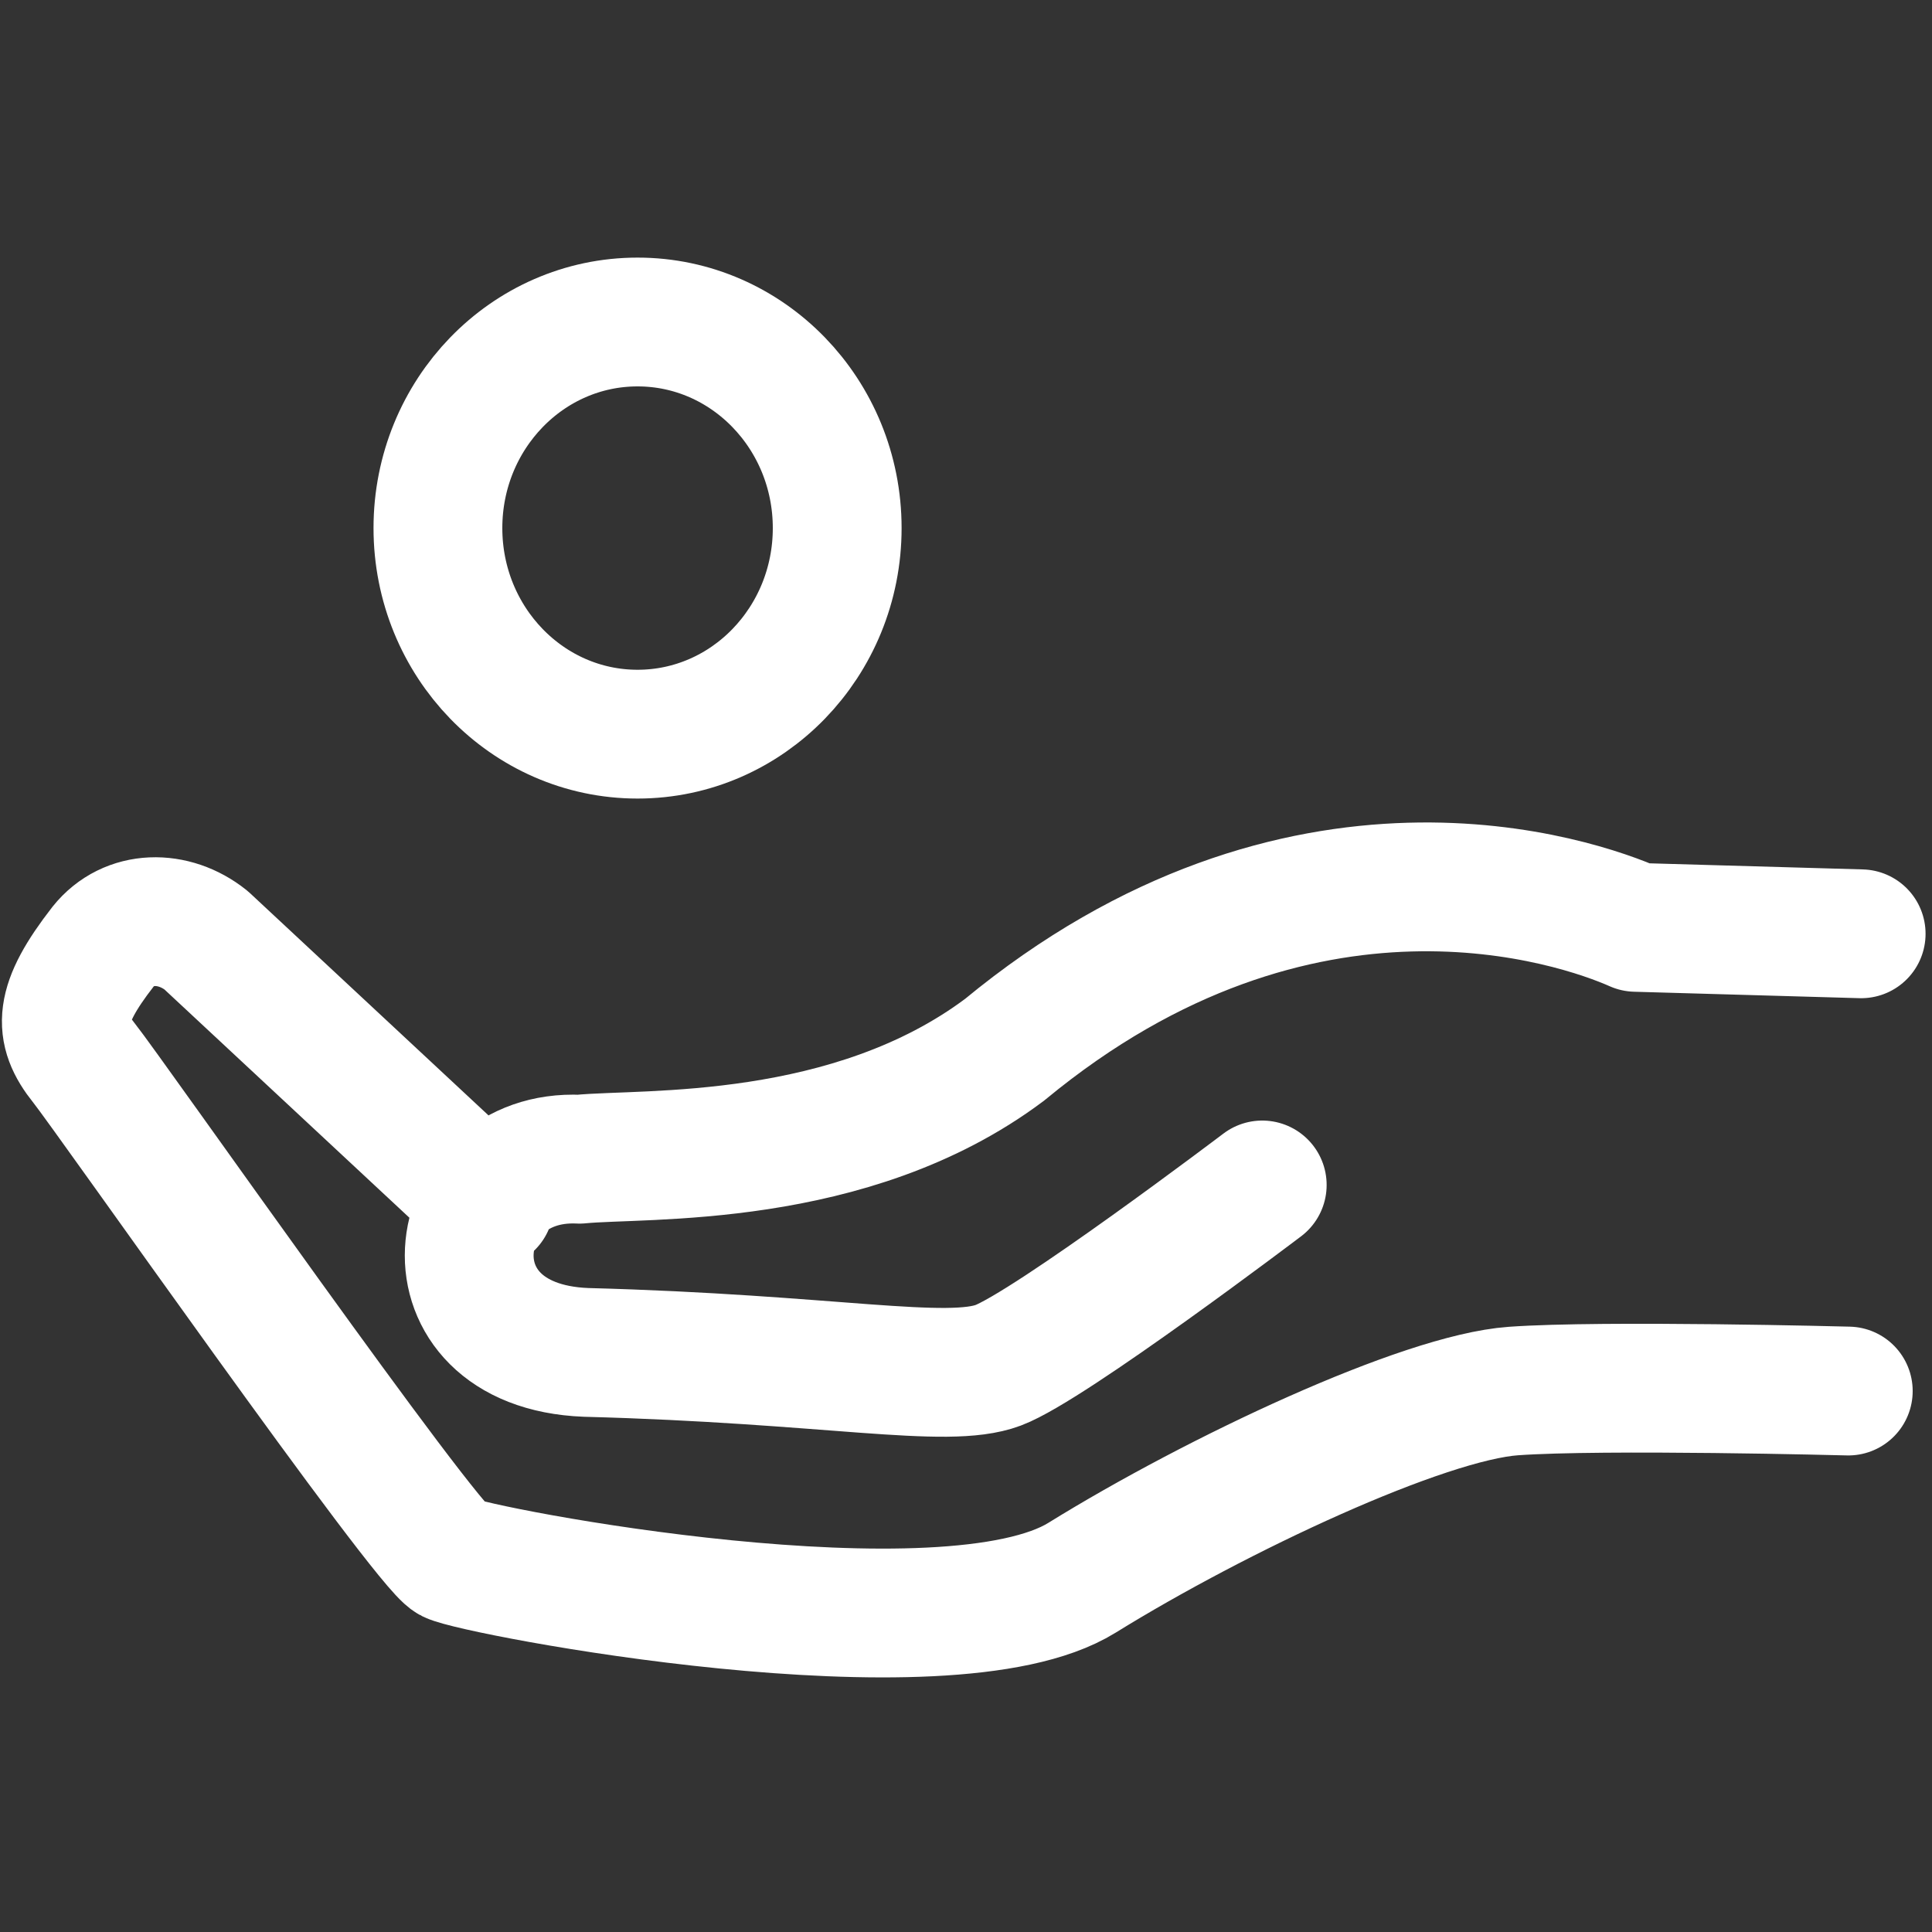 <?xml version="1.0" encoding="utf-8"?>
<!-- Generator: Adobe Illustrator 23.0.2, SVG Export Plug-In . SVG Version: 6.00 Build 0)  -->
<svg version="1.1" id="Layer_1" xmlns="http://www.w3.org/2000/svg" xmlns:xlink="http://www.w3.org/1999/xlink" x="0px" y="0px"
	 viewBox="0 0 30 30" style="enable-background:new 0 0 30 30;" xml:space="preserve">
<rect x="0" y="0" width="30" height="30" fill="#333333" stroke="none"/>
<style type="text/css">
	.st0{fill:none;stroke:#FFFFFF;stroke-width:2;stroke-linecap:round;stroke-linejoin:round;}
</style>
<title>poverty-ic</title>
<g id="Text">
	<path class="st0" d="M19.6,18.4c0,0-3.3,2.5-4.1,2.8s-2.6-0.1-6.4-0.2c-2.6-0.1-2.2-3.1-0.1-3c1-0.1,4.2,0.1,6.6-1.7
		c4.6-3.8,8.9-2.3,9.8-1.9l3.5,0.1 M28.7,21.6c0,0-3.8-0.1-5.2,0s-4.6,1.6-6.7,2.9S7.4,24.4,7,24.2S1.7,17,1.3,16.5
		s-0.4-0.9,0.3-1.8c0.4-0.5,1.1-0.5,1.6-0.1c0,0,0,0,0,0l0,0l4.4,4.1"/>
	<ellipse class="st0" cx="9.9" cy="8.2" rx="3.1" ry="3.2"/>
</g>
</svg>
